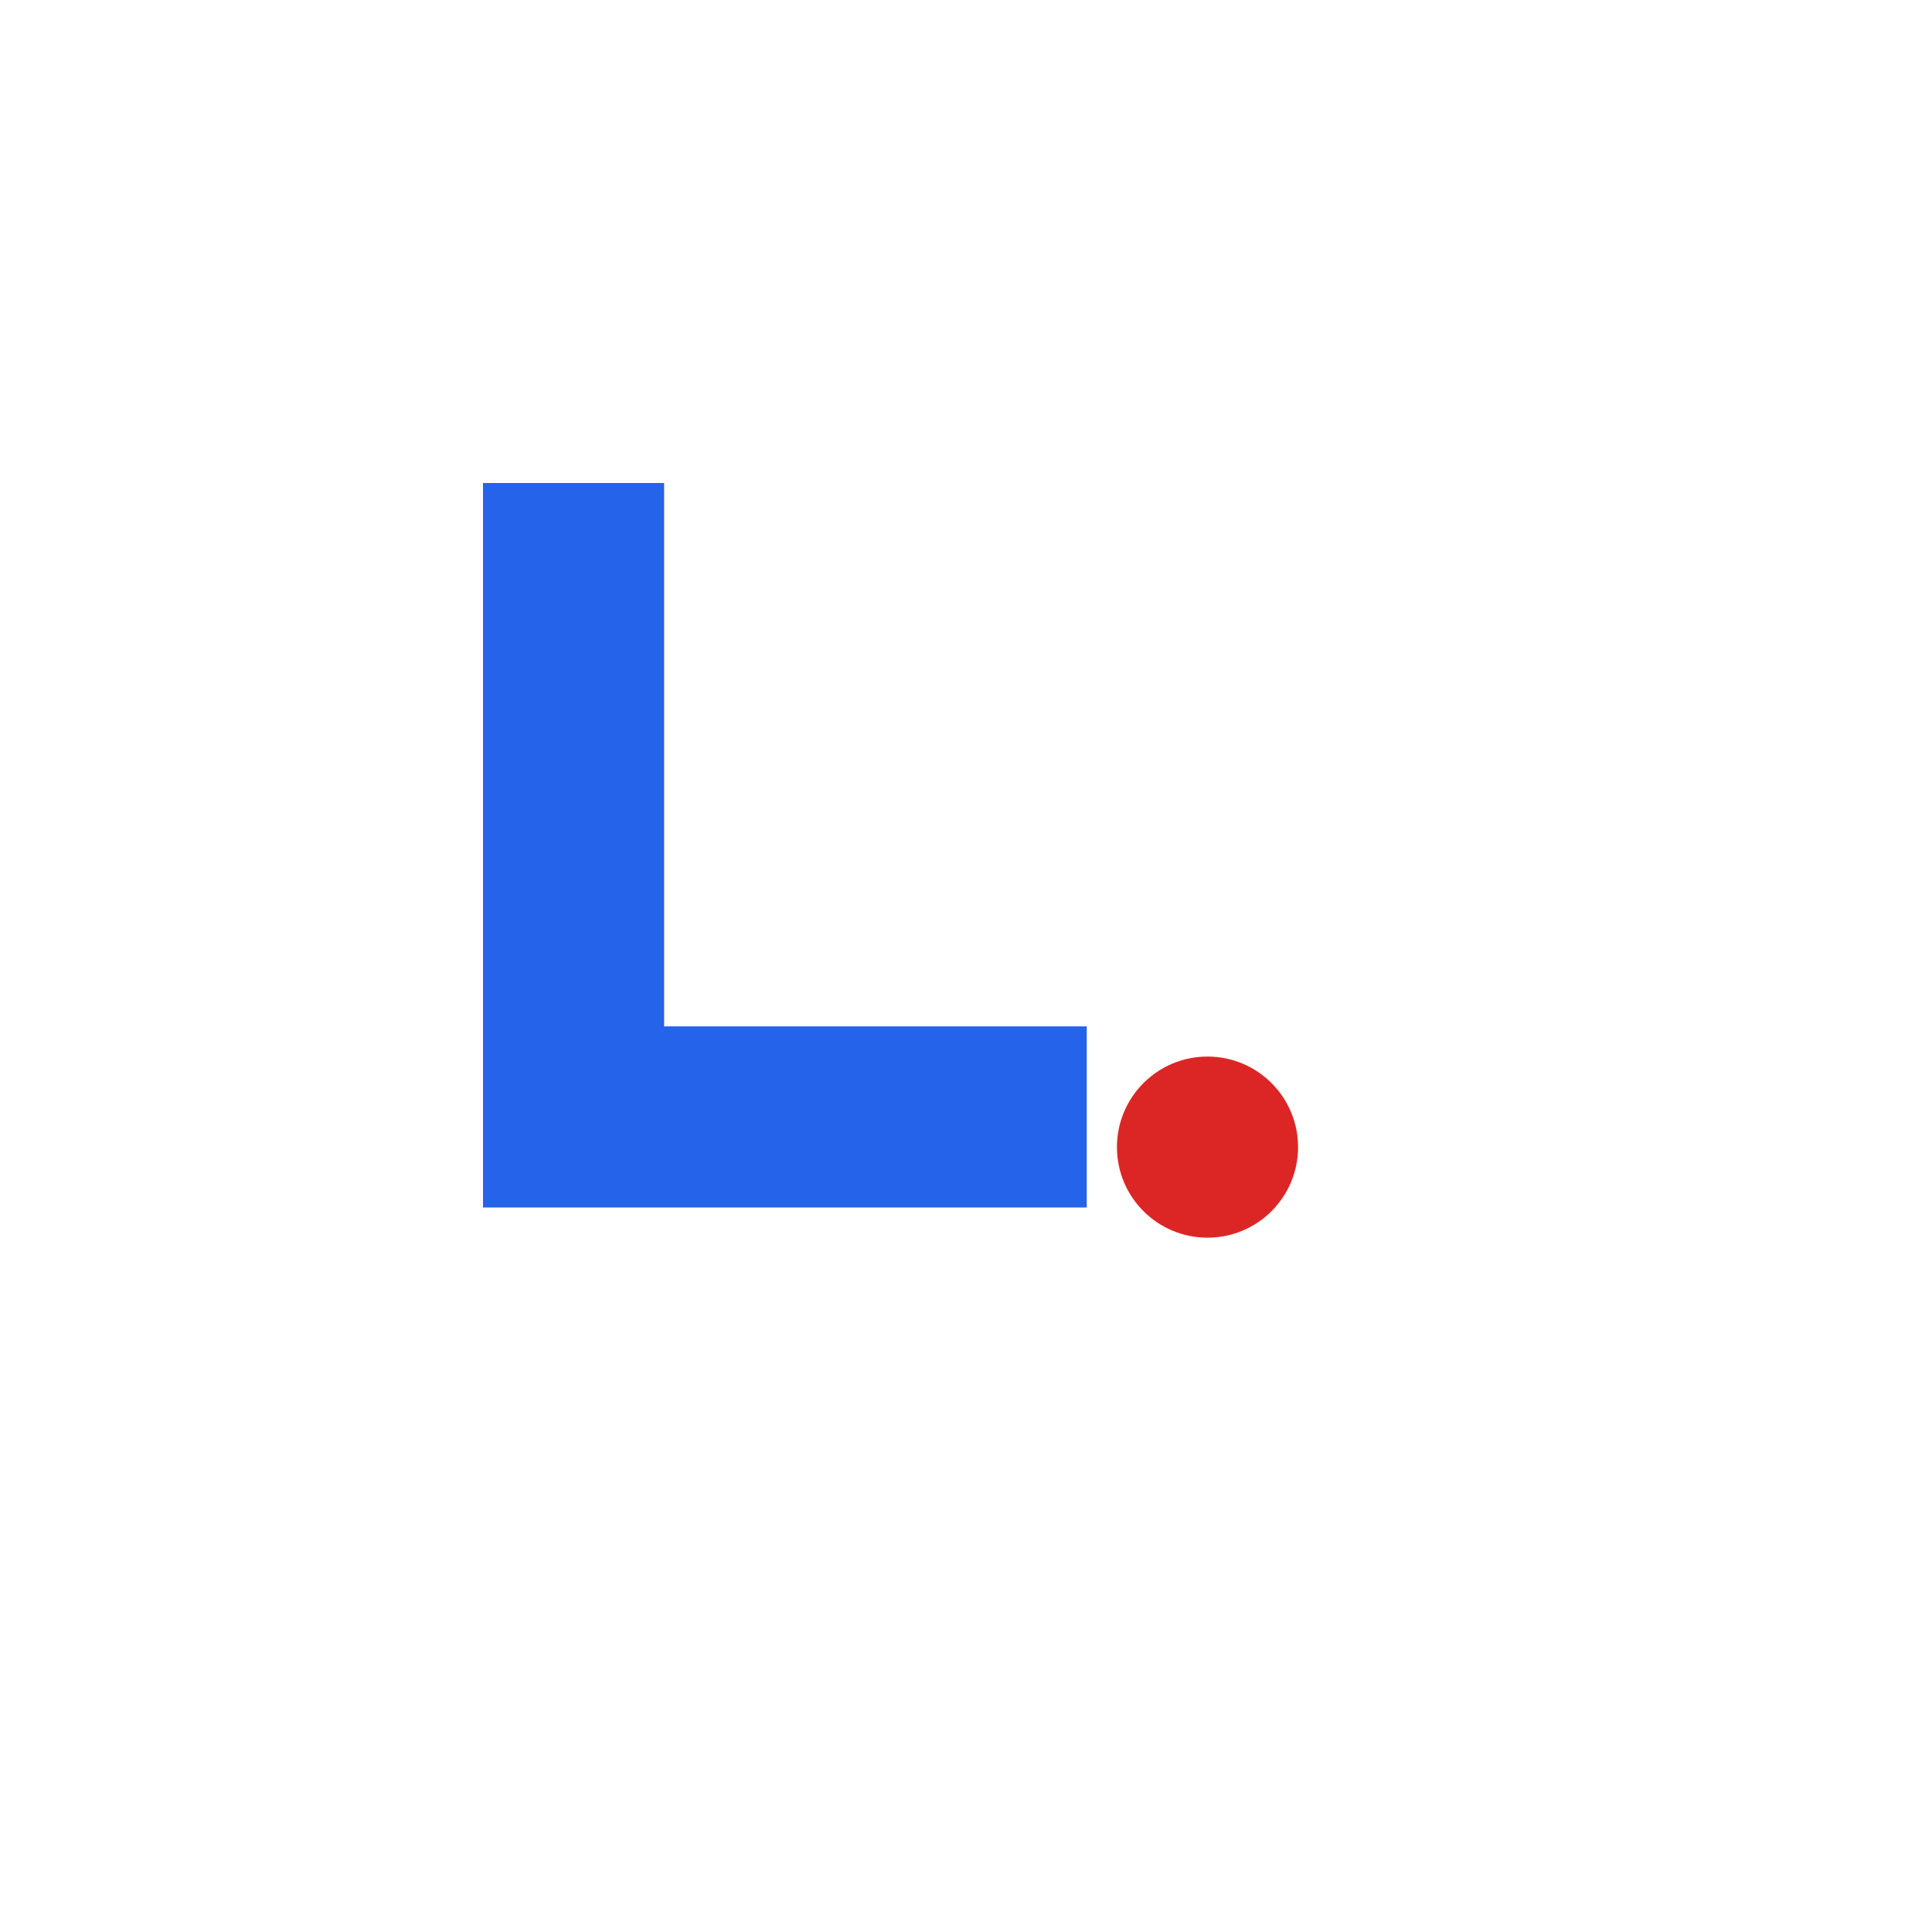 <svg width="64" height="64" viewBox="0 0 64 64" xmlns="http://www.w3.org/2000/svg">
  <!-- Icon version - just the L symbol -->
  <g transform="translate(16, 16)">
    <!-- Modern L shape -->
    <path d="M0 0 L0 24 L20 24 L20 18 L6 18 L6 0 Z" 
          fill="#2563EB" 
          stroke="none"/>
    <!-- Accent dot -->
    <circle cx="24" cy="22" r="3" fill="#DC2626"/>
  </g>
</svg>